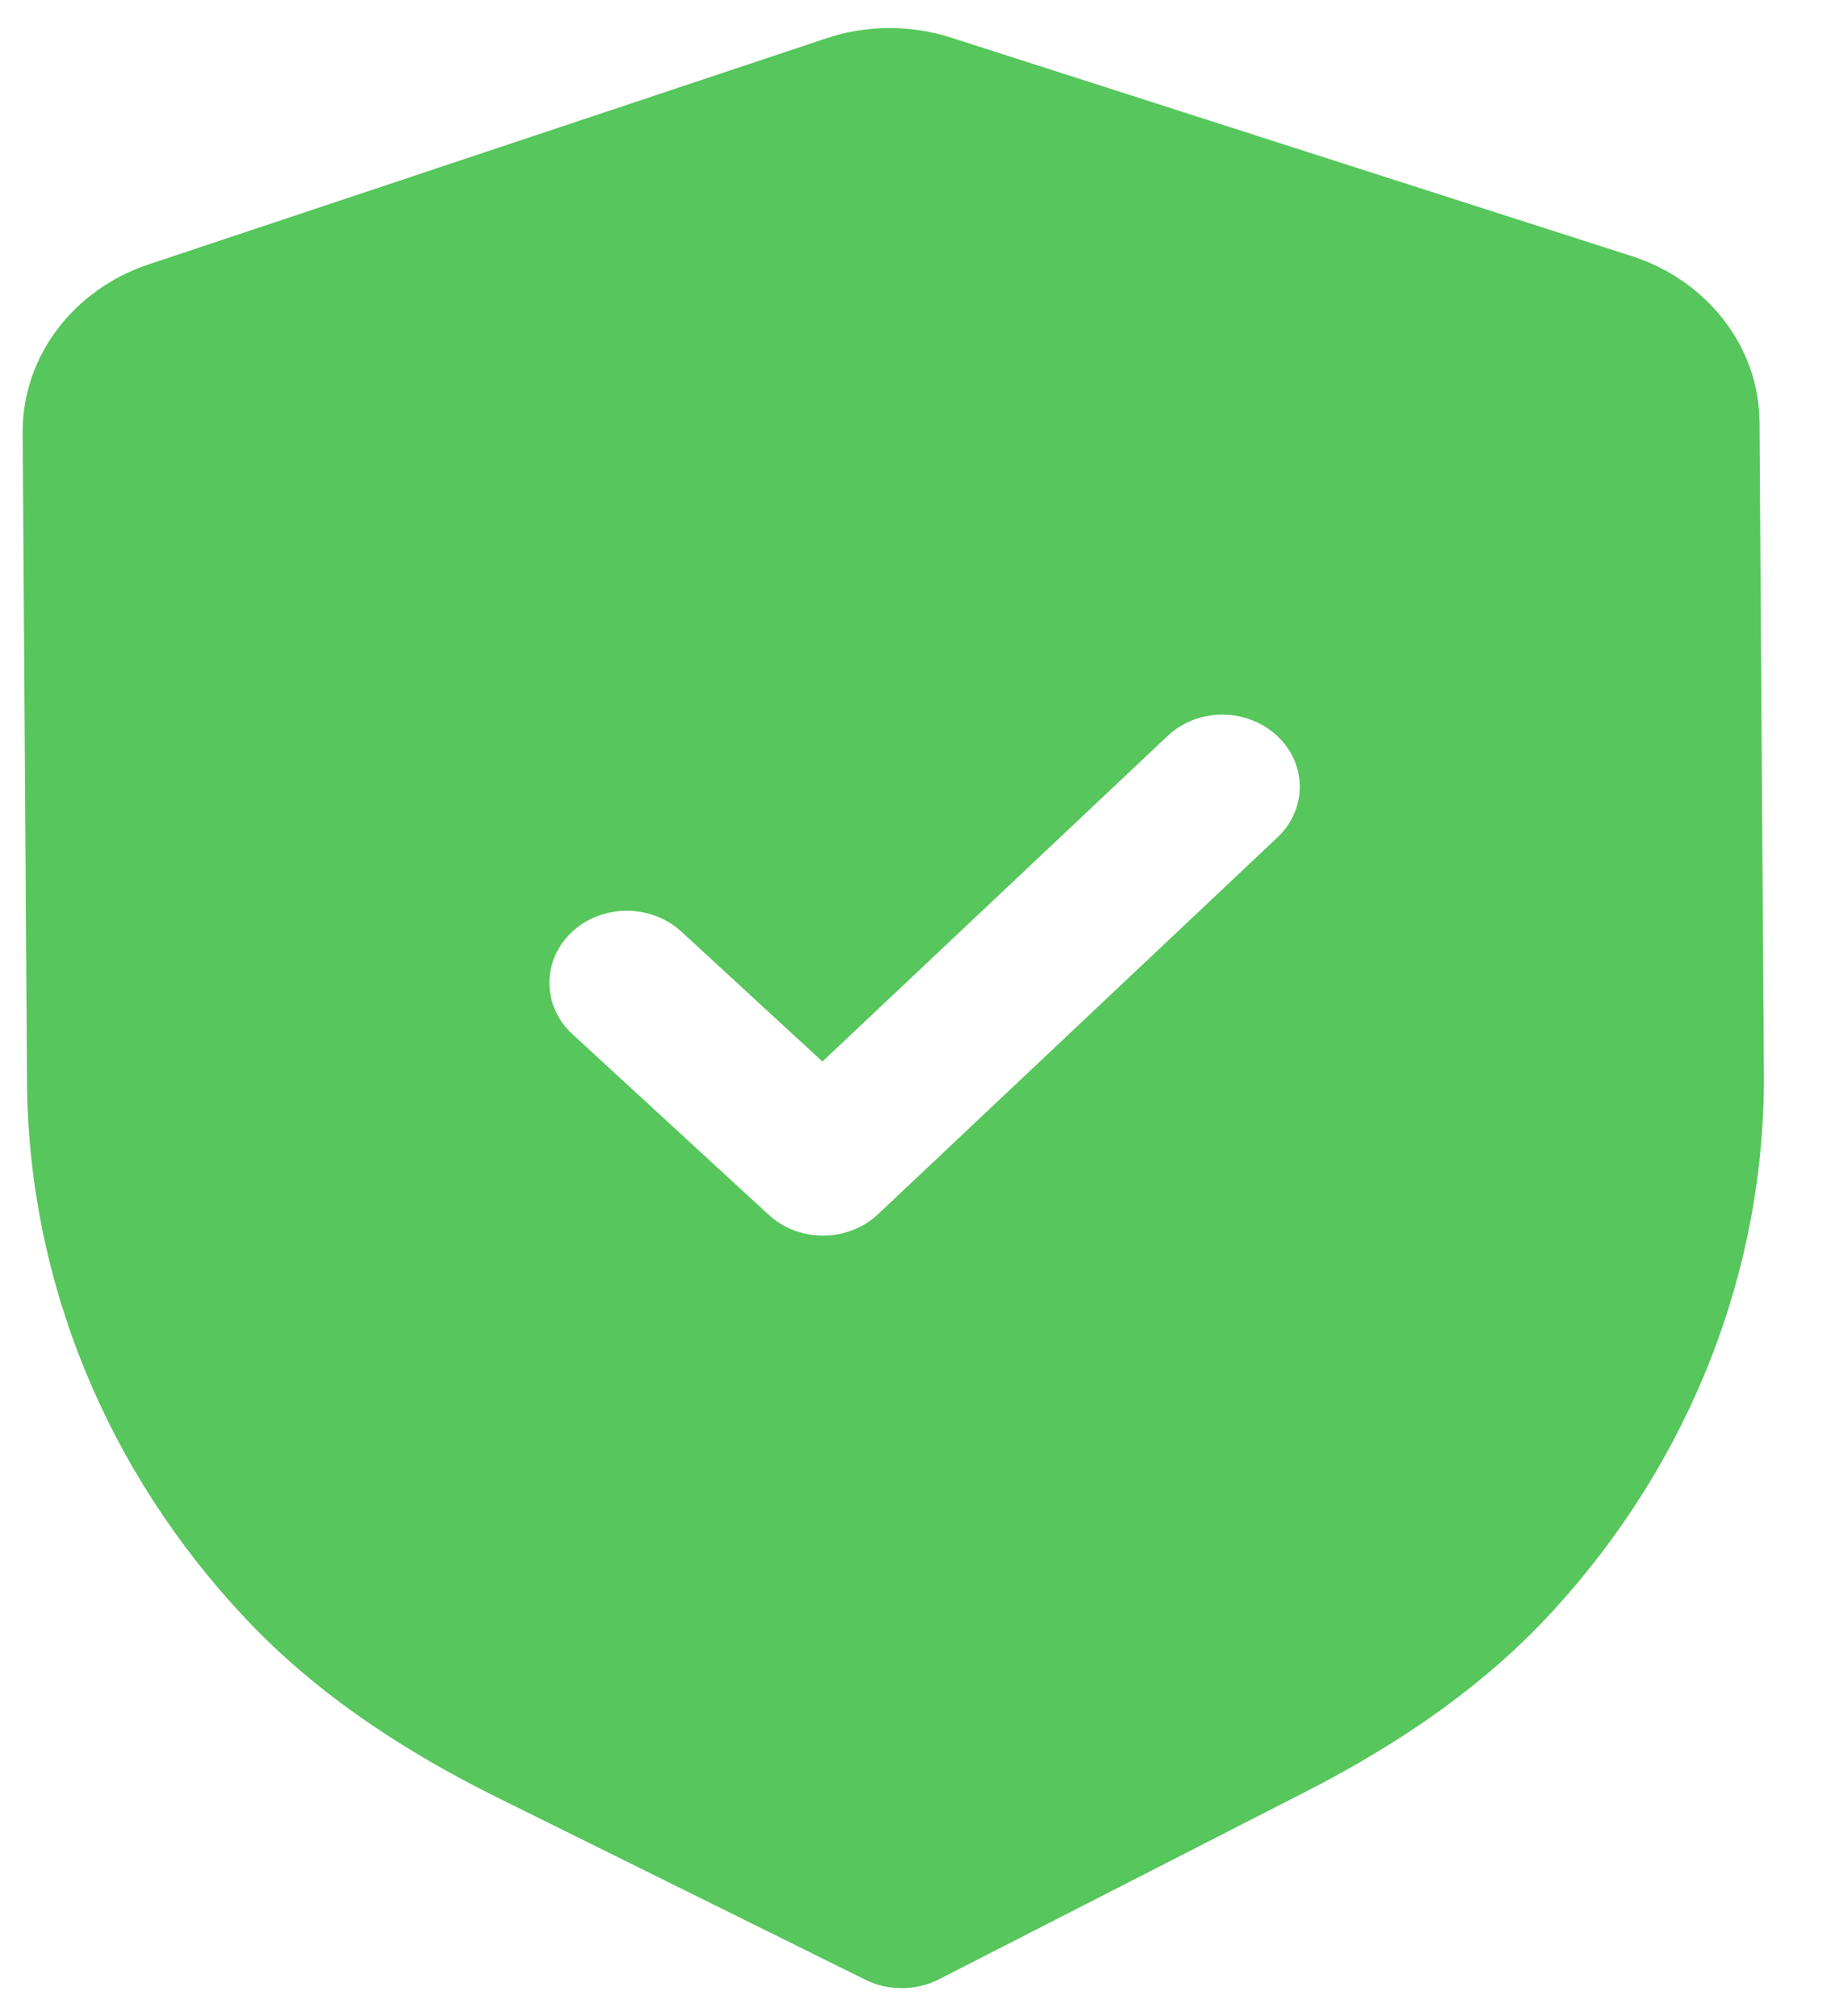 <svg width="11" height="12" viewBox="0 0 11 12" fill="none" xmlns="http://www.w3.org/2000/svg">
<path fill-rule="evenodd" clip-rule="evenodd" d="M5.154 11.783C5.222 11.817 5.297 11.834 5.373 11.833C5.448 11.833 5.523 11.815 5.591 11.781L7.768 10.668C8.385 10.354 8.868 10.002 9.245 9.592C10.065 8.7 10.513 7.561 10.505 6.387L10.479 2.513C10.477 2.067 10.17 1.669 9.717 1.524L5.668 0.225C5.424 0.146 5.157 0.148 4.918 0.229L0.884 1.574C0.433 1.725 0.133 2.126 0.135 2.572L0.161 6.443C0.169 7.619 0.632 8.753 1.465 9.636C1.846 10.04 2.334 10.387 2.957 10.696L5.154 11.783ZM4.578 7.23C4.669 7.314 4.787 7.355 4.905 7.354C5.023 7.353 5.14 7.311 5.23 7.226L7.608 4.984C7.787 4.815 7.785 4.544 7.604 4.378C7.423 4.211 7.131 4.212 6.953 4.381L4.898 6.318L4.057 5.544C3.875 5.378 3.584 5.38 3.405 5.548C3.226 5.717 3.228 5.988 3.409 6.155L4.578 7.23Z" fill="#57C65C"/>
</svg>
